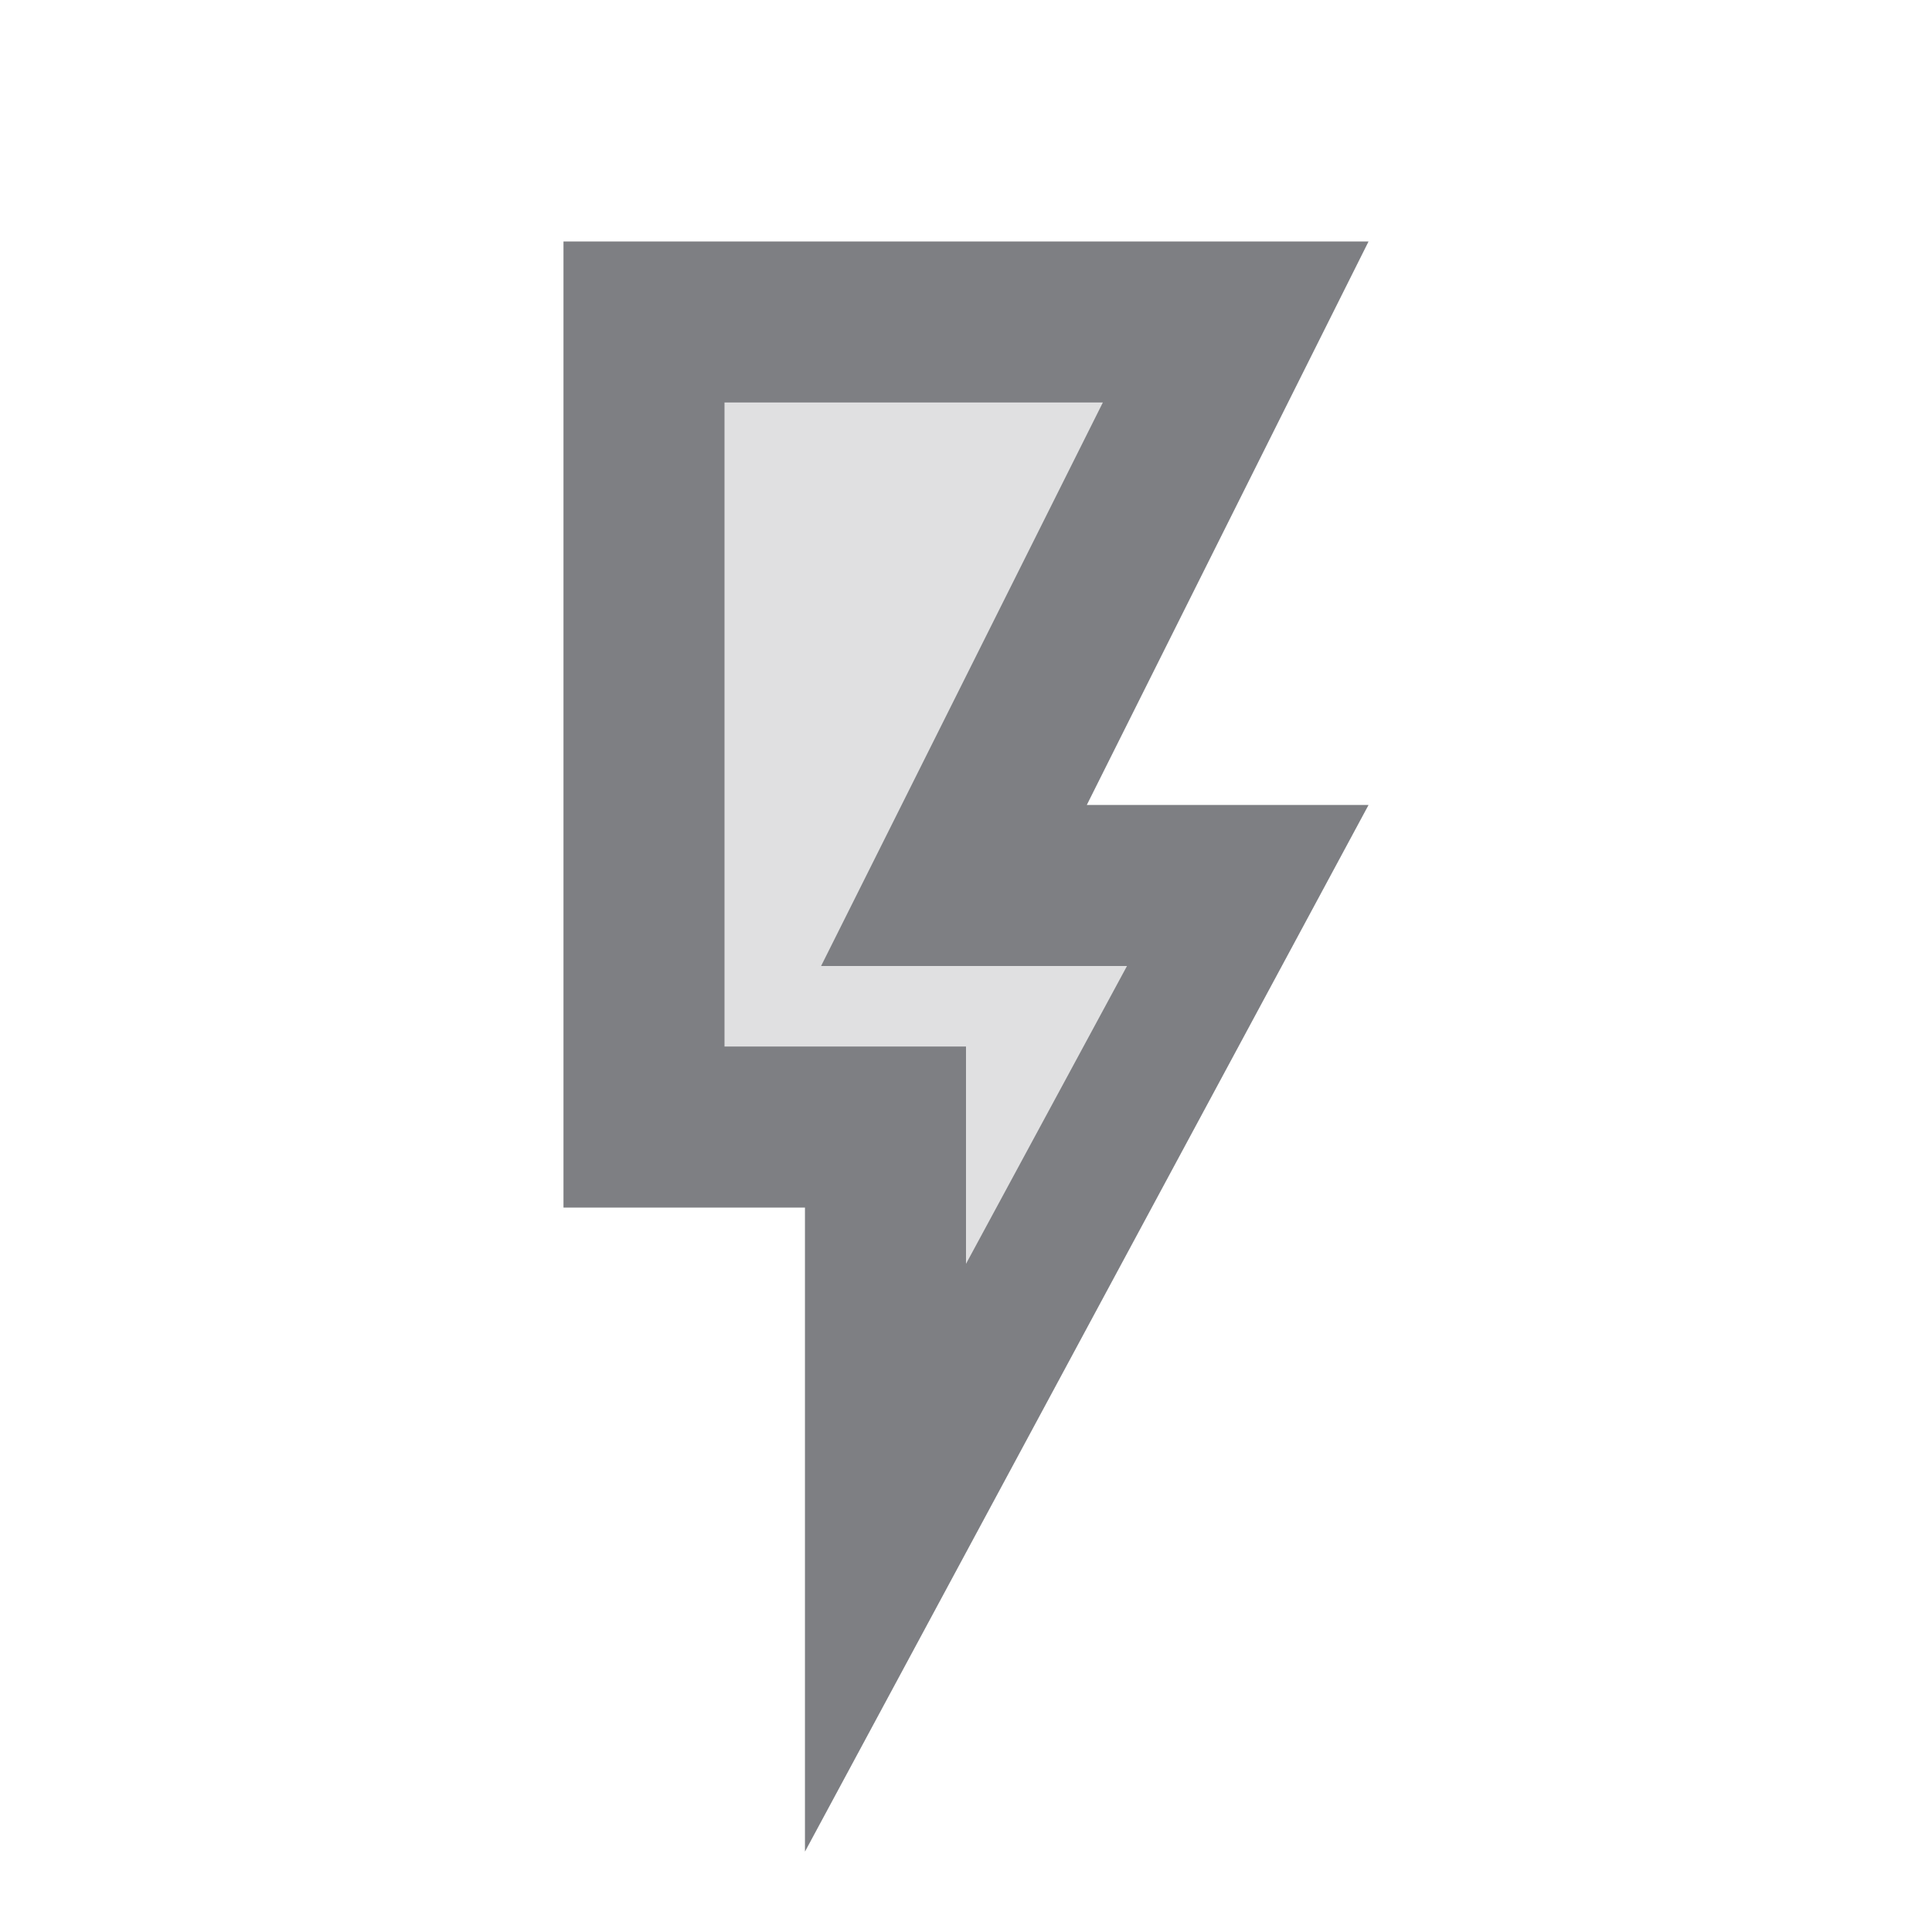<svg width="24" height="24" viewBox="0 0 24 24" fill="none" xmlns="http://www.w3.org/2000/svg">
<path d="M7 3H17L13.5 10H17L10 23V15H7V3ZM9 5V13H12V15.7L14 12H10.2L13.7 5H9Z" fill="#7E8084"/>
<path opacity="0.24" d="M7 3H17L13.5 10H17L10 23V15H7V3Z" fill="#7E8084"/>
</svg>
